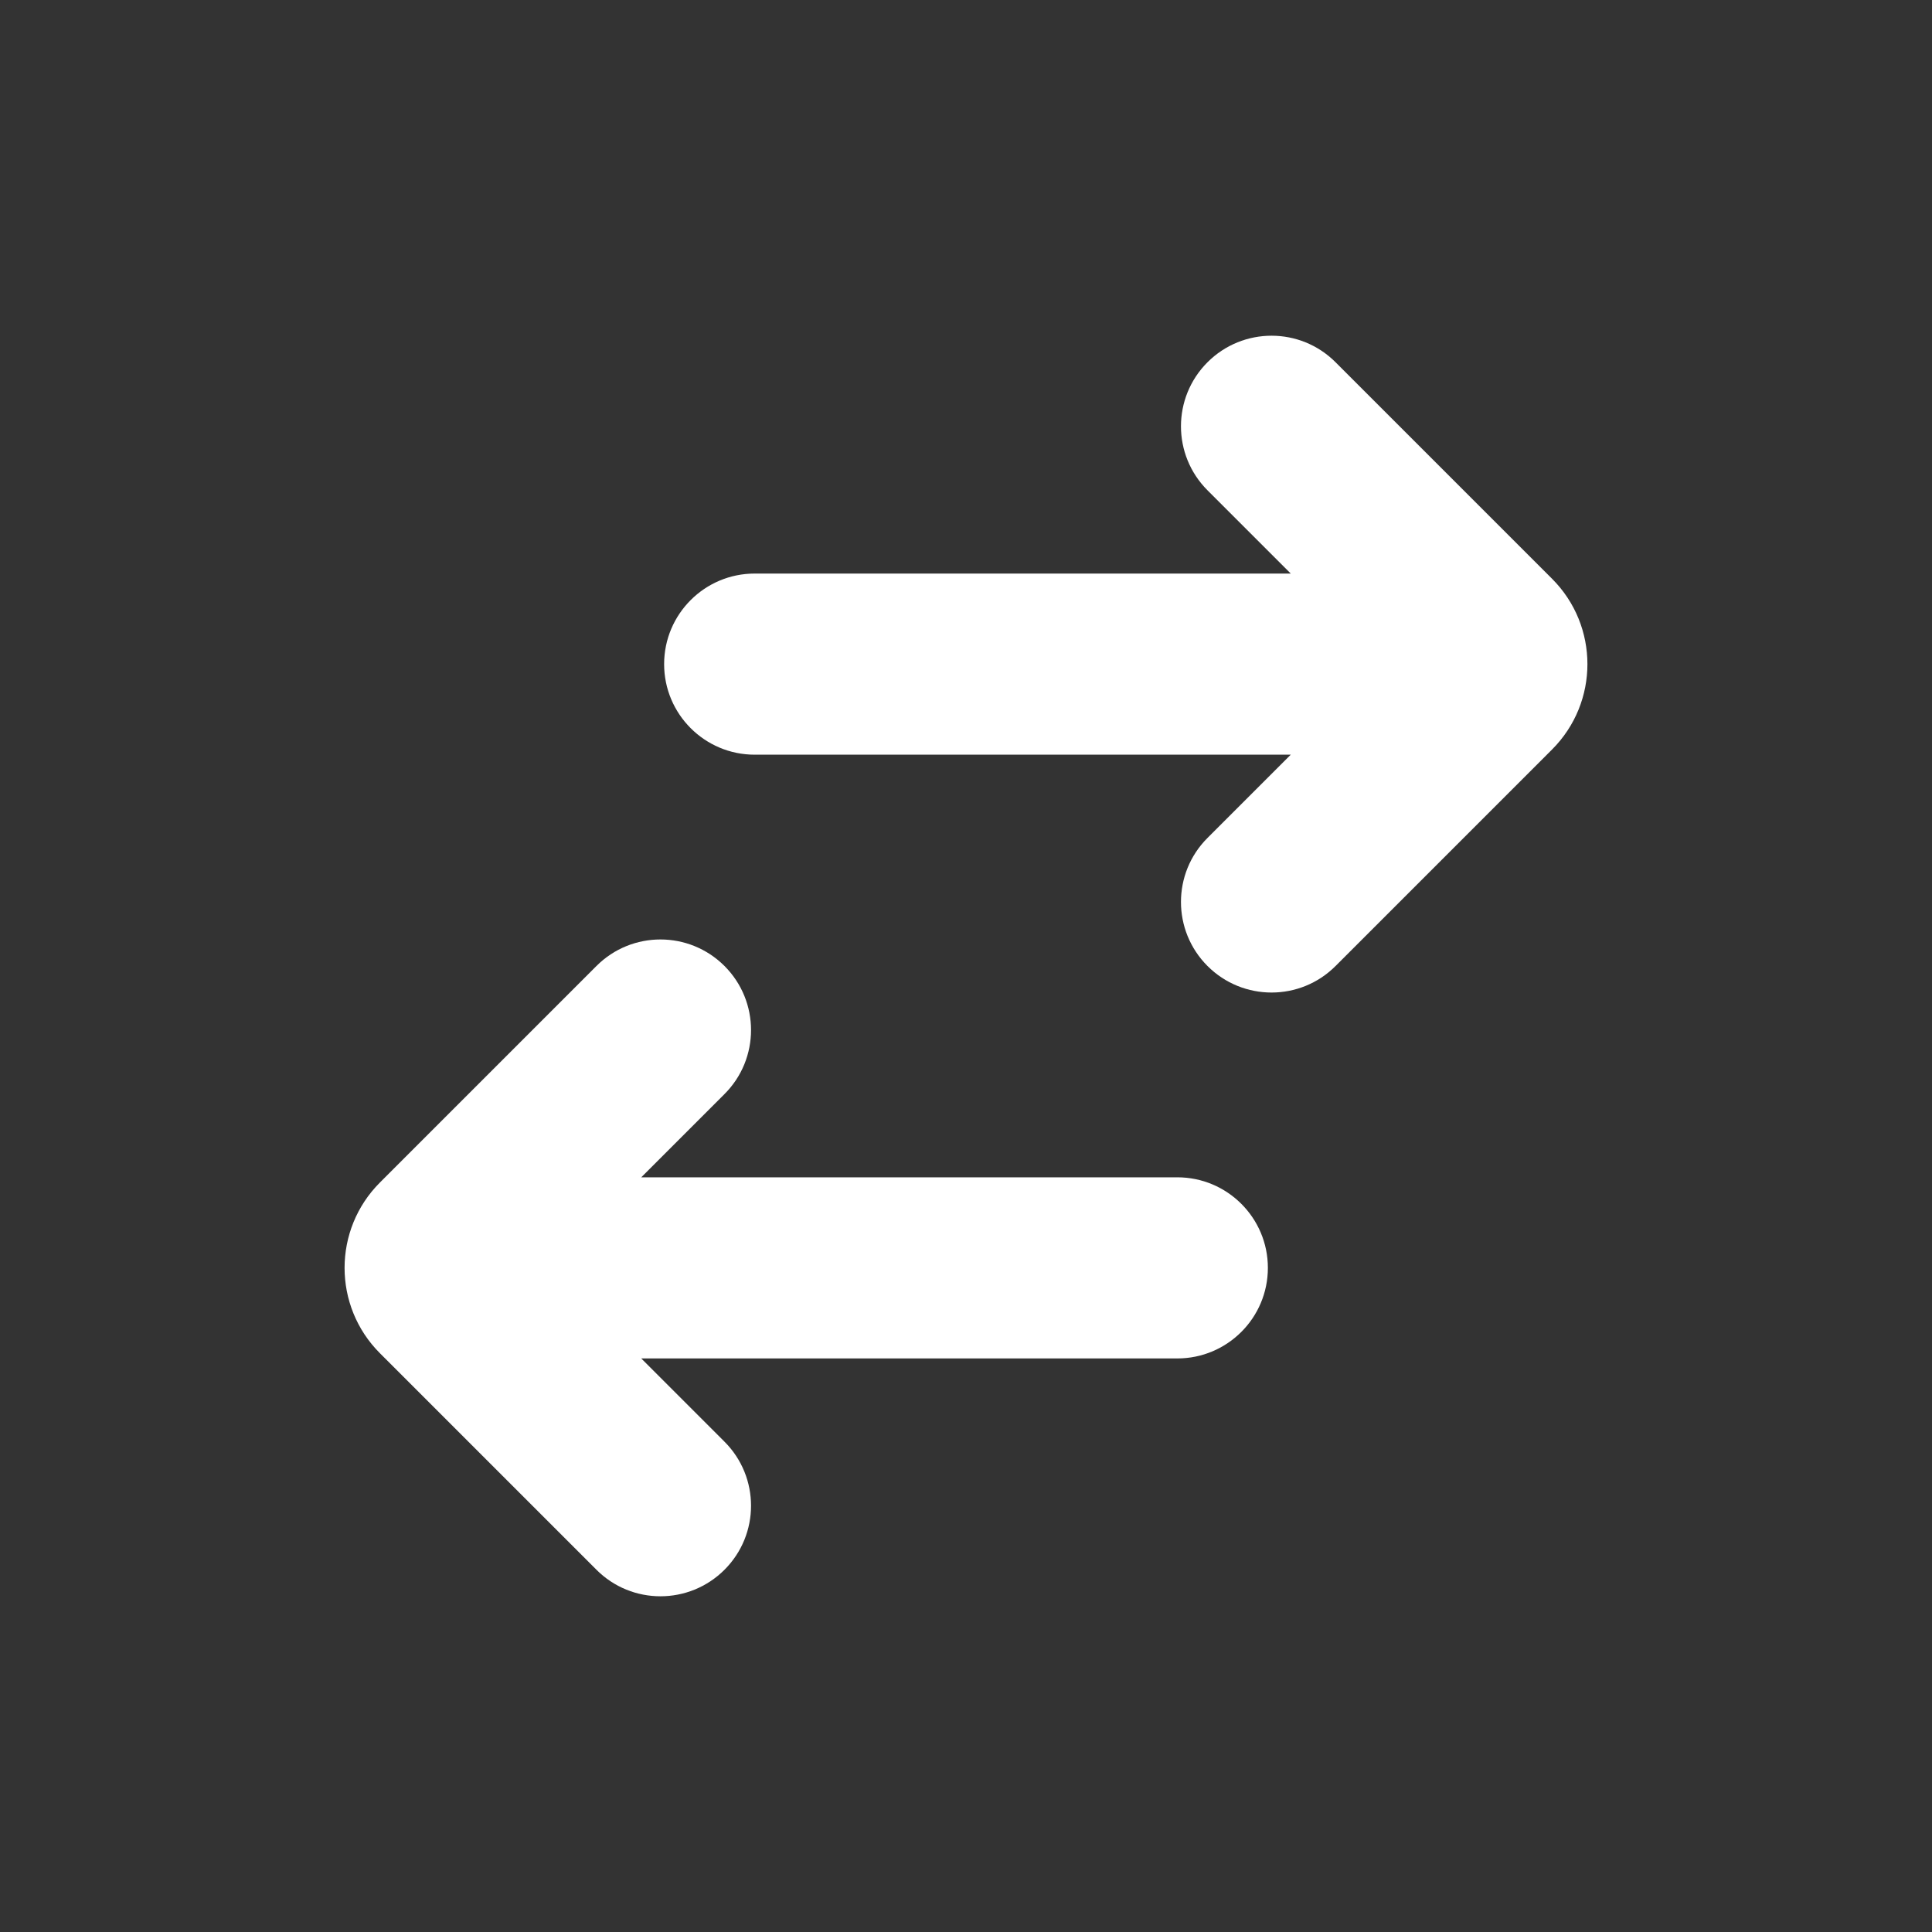 <svg width="32" height="32" viewBox="0 0 32 32" fill="none" xmlns="http://www.w3.org/2000/svg">
<rect x="0" y="0" width="32" height="32" fill="#333333" stroke="none"/>
<path d="M20 16C20.586 16.586 21.536 16.586 22.121 16L25.707 12.414C26.488 11.633 26.488 10.367 25.707 9.586L22.121 6C21.536 5.414 20.586 5.414 20 6C19.414 6.586 19.414 7.535 20 8.121L21.379 9.5L12.5 9.5C11.672 9.5 11 10.172 11 11C11 11.828 11.672 12.5 12.5 12.5L21.379 12.5L20 13.879C19.414 14.464 19.414 15.414 20 16Z" fill="white"/>
<path d="M12 16C11.414 15.414 10.464 15.414 9.879 16L6.293 19.586C5.512 20.367 5.512 21.633 6.293 22.414L9.879 26C10.464 26.586 11.414 26.586 12 26C12.586 25.414 12.586 24.465 12 23.879L10.621 22.5H19.5C20.328 22.5 21 21.828 21 21C21 20.172 20.328 19.5 19.5 19.5H10.621L12 18.121C12.586 17.536 12.586 16.586 12 16Z" fill="white"/>
</svg>
